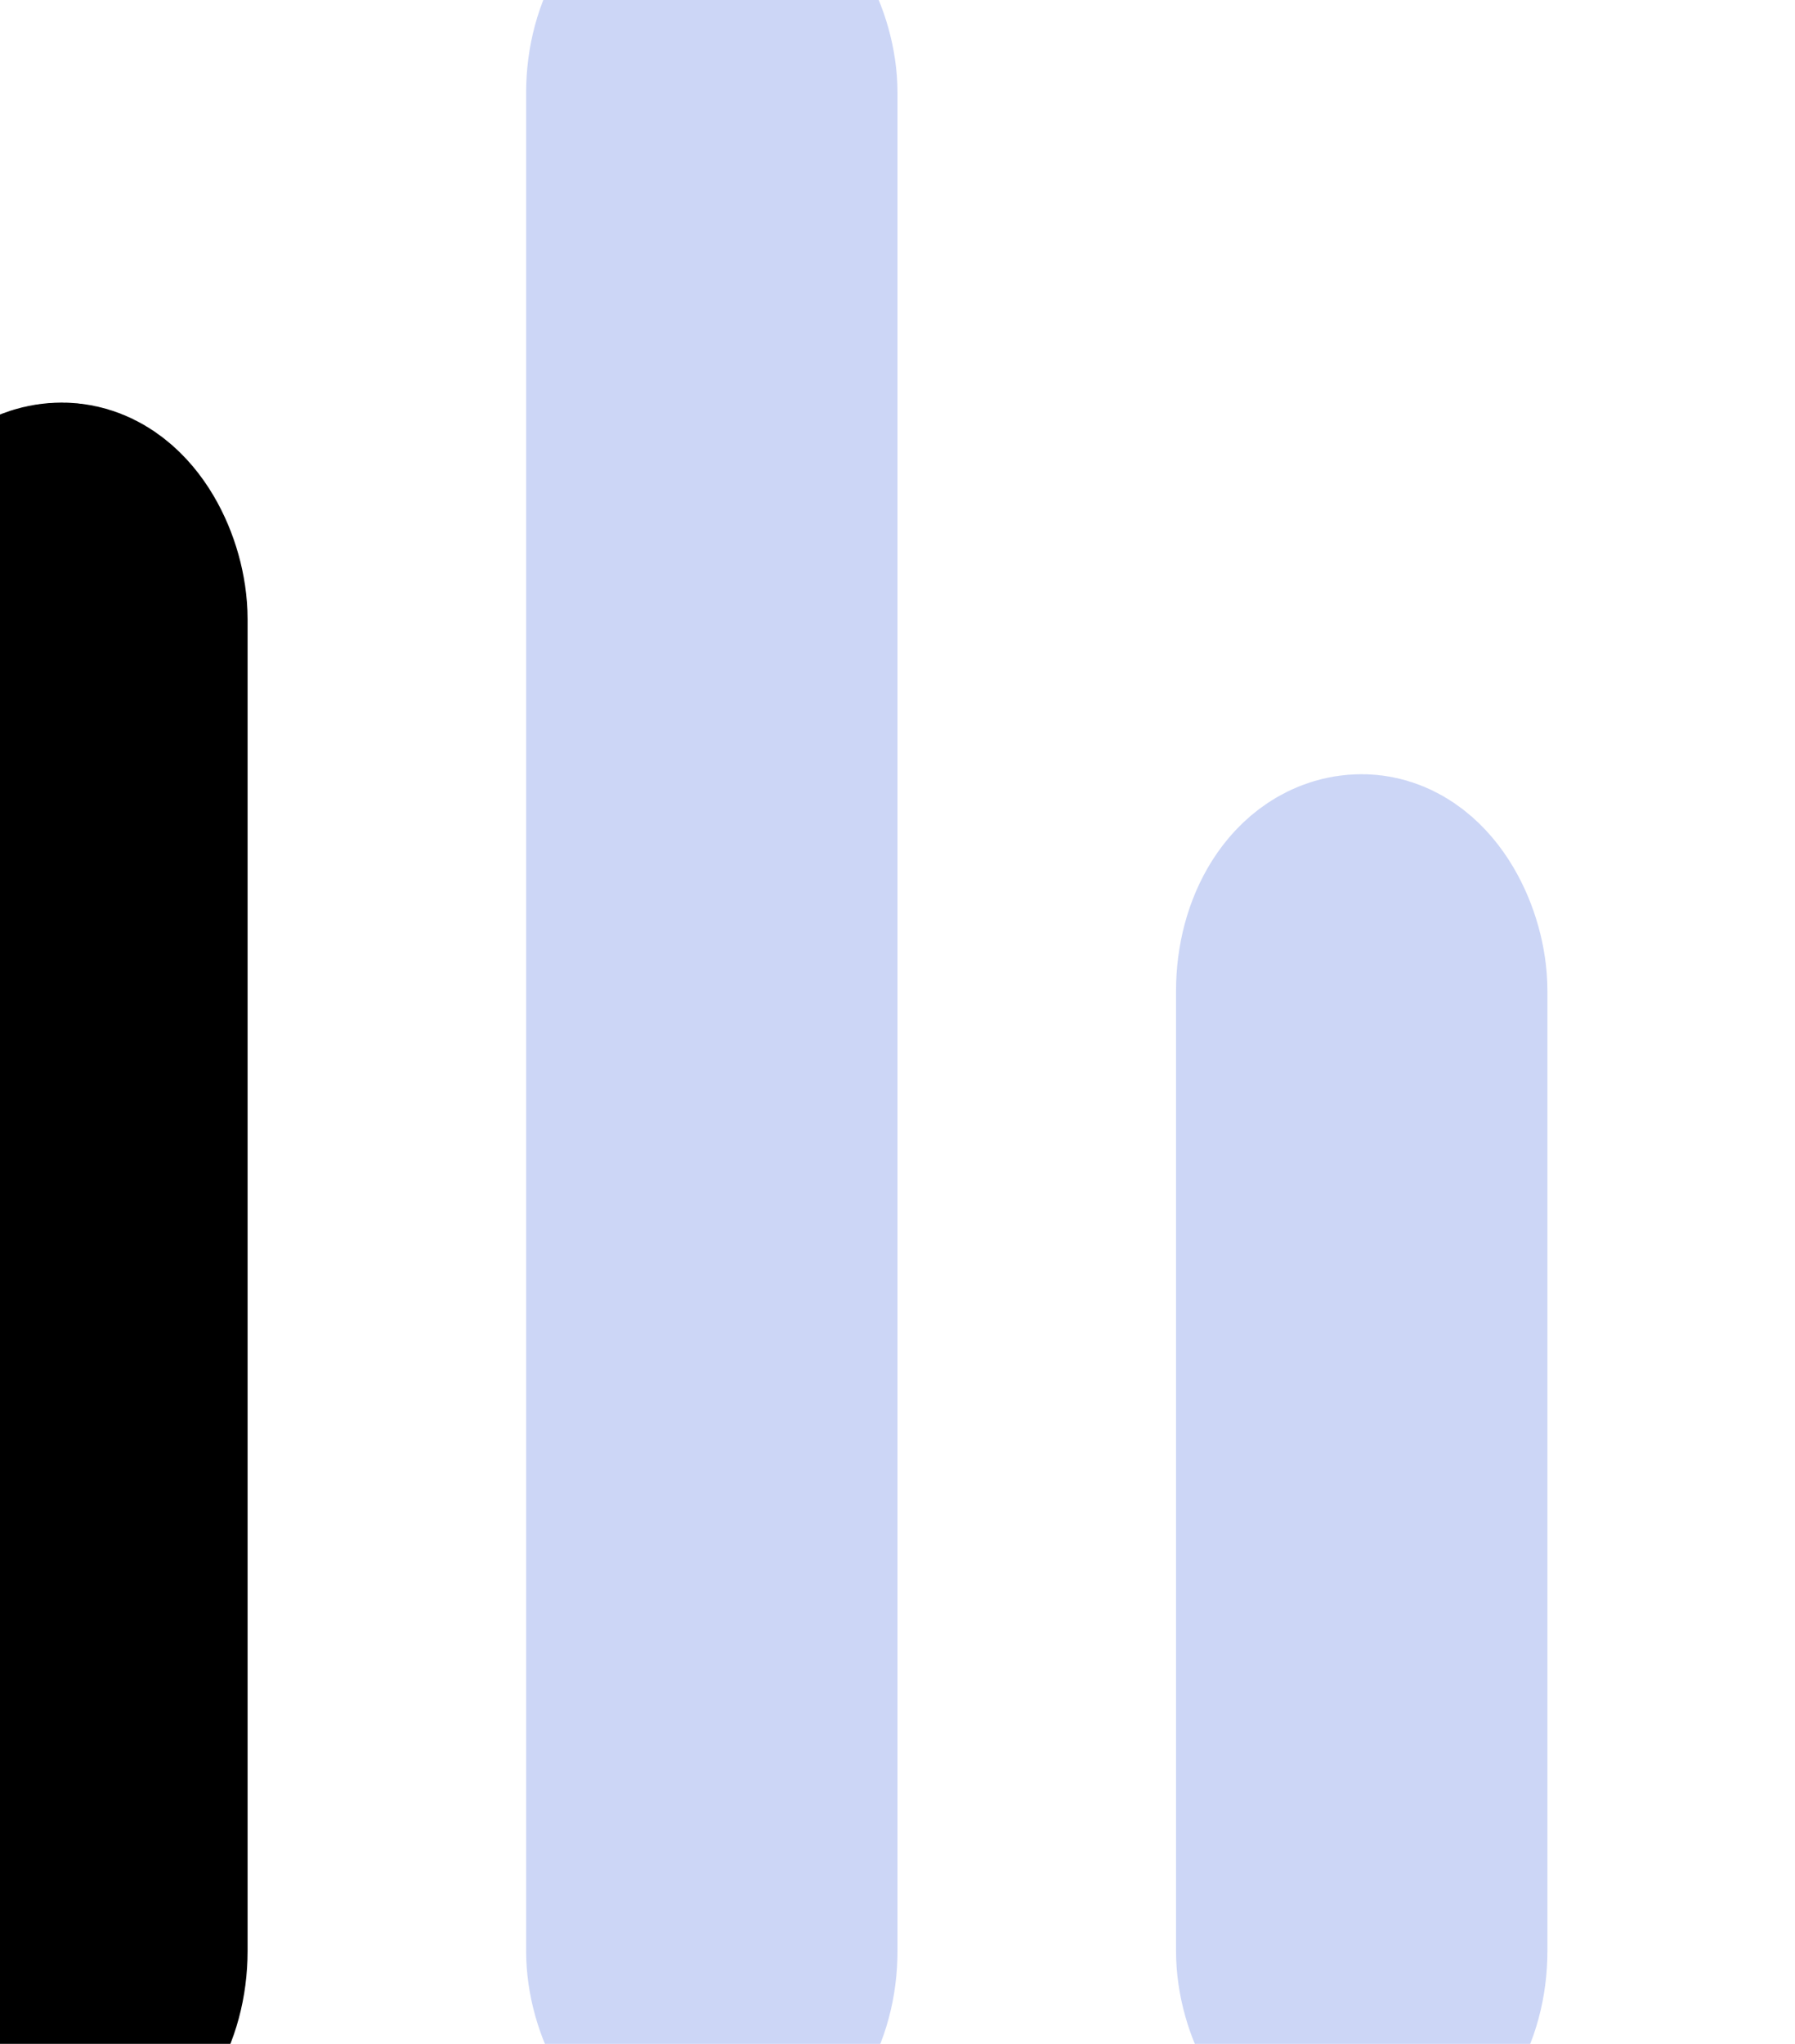 <svg
                width="58" height="66" viewBox="0 0 58 66" fill="none" xmlns="http://www.w3.org/2000/svg">
                <rect x="0.25" y="17.25" width="3.5" height="48.5" rx="2.75" stroke="currentColor" stroke-width="8.5" />
                <rect x="42.25" y="29.25" width="3.5" height="36.5" rx="2.75" stroke="#CCD6F6" stroke-width="8.5" />
                <rect x="21.25" y="0.25" width="3.5" height="65.5" rx="2.75" stroke="#CCD6F6" stroke-width="8.5" />
              </svg>